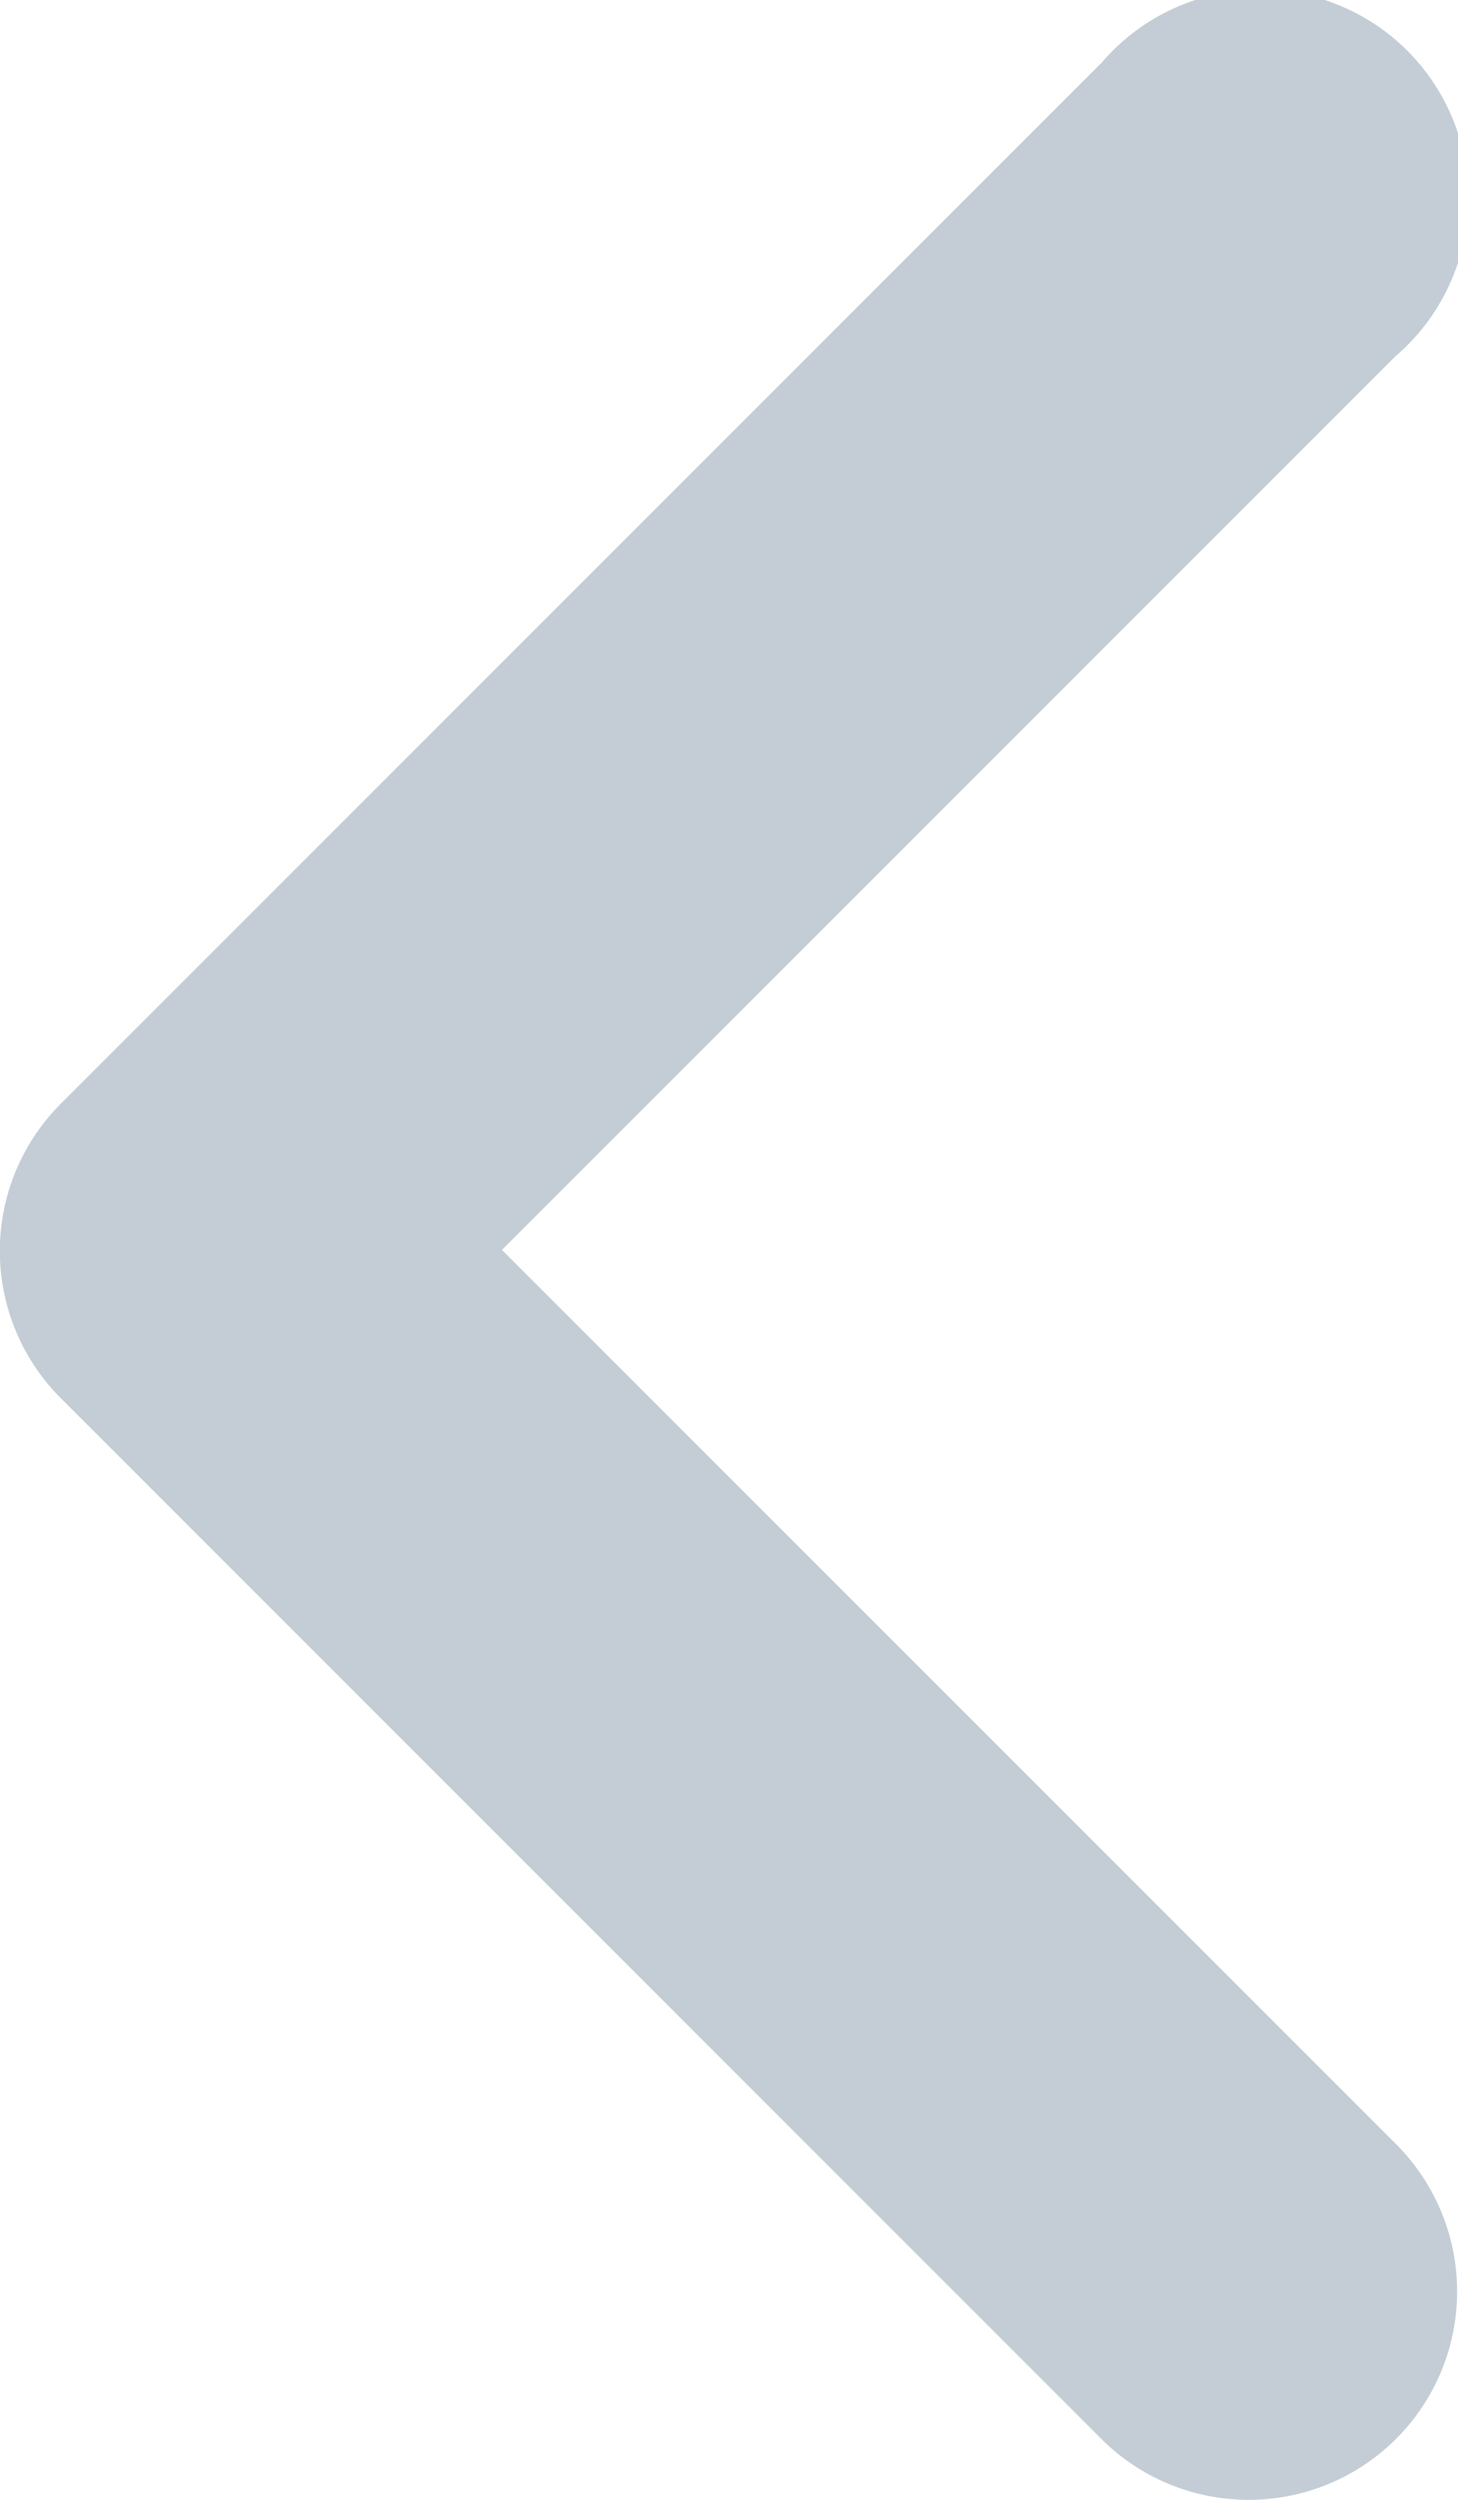 <svg xmlns="http://www.w3.org/2000/svg" viewBox="0 0 7 12"><path fill="rgb(196,205,213)" d="M12.5,16a1,1,0,0,1-.71-.29l-5-5a1,1,0,0,1,0-1.41l5-5a1,1,0,1,1,1.41,1.41L8.91,10l4.29,4.29A1,1,0,0,1,12.5,16Z" transform="translate(-6.5 -4)"/></svg>